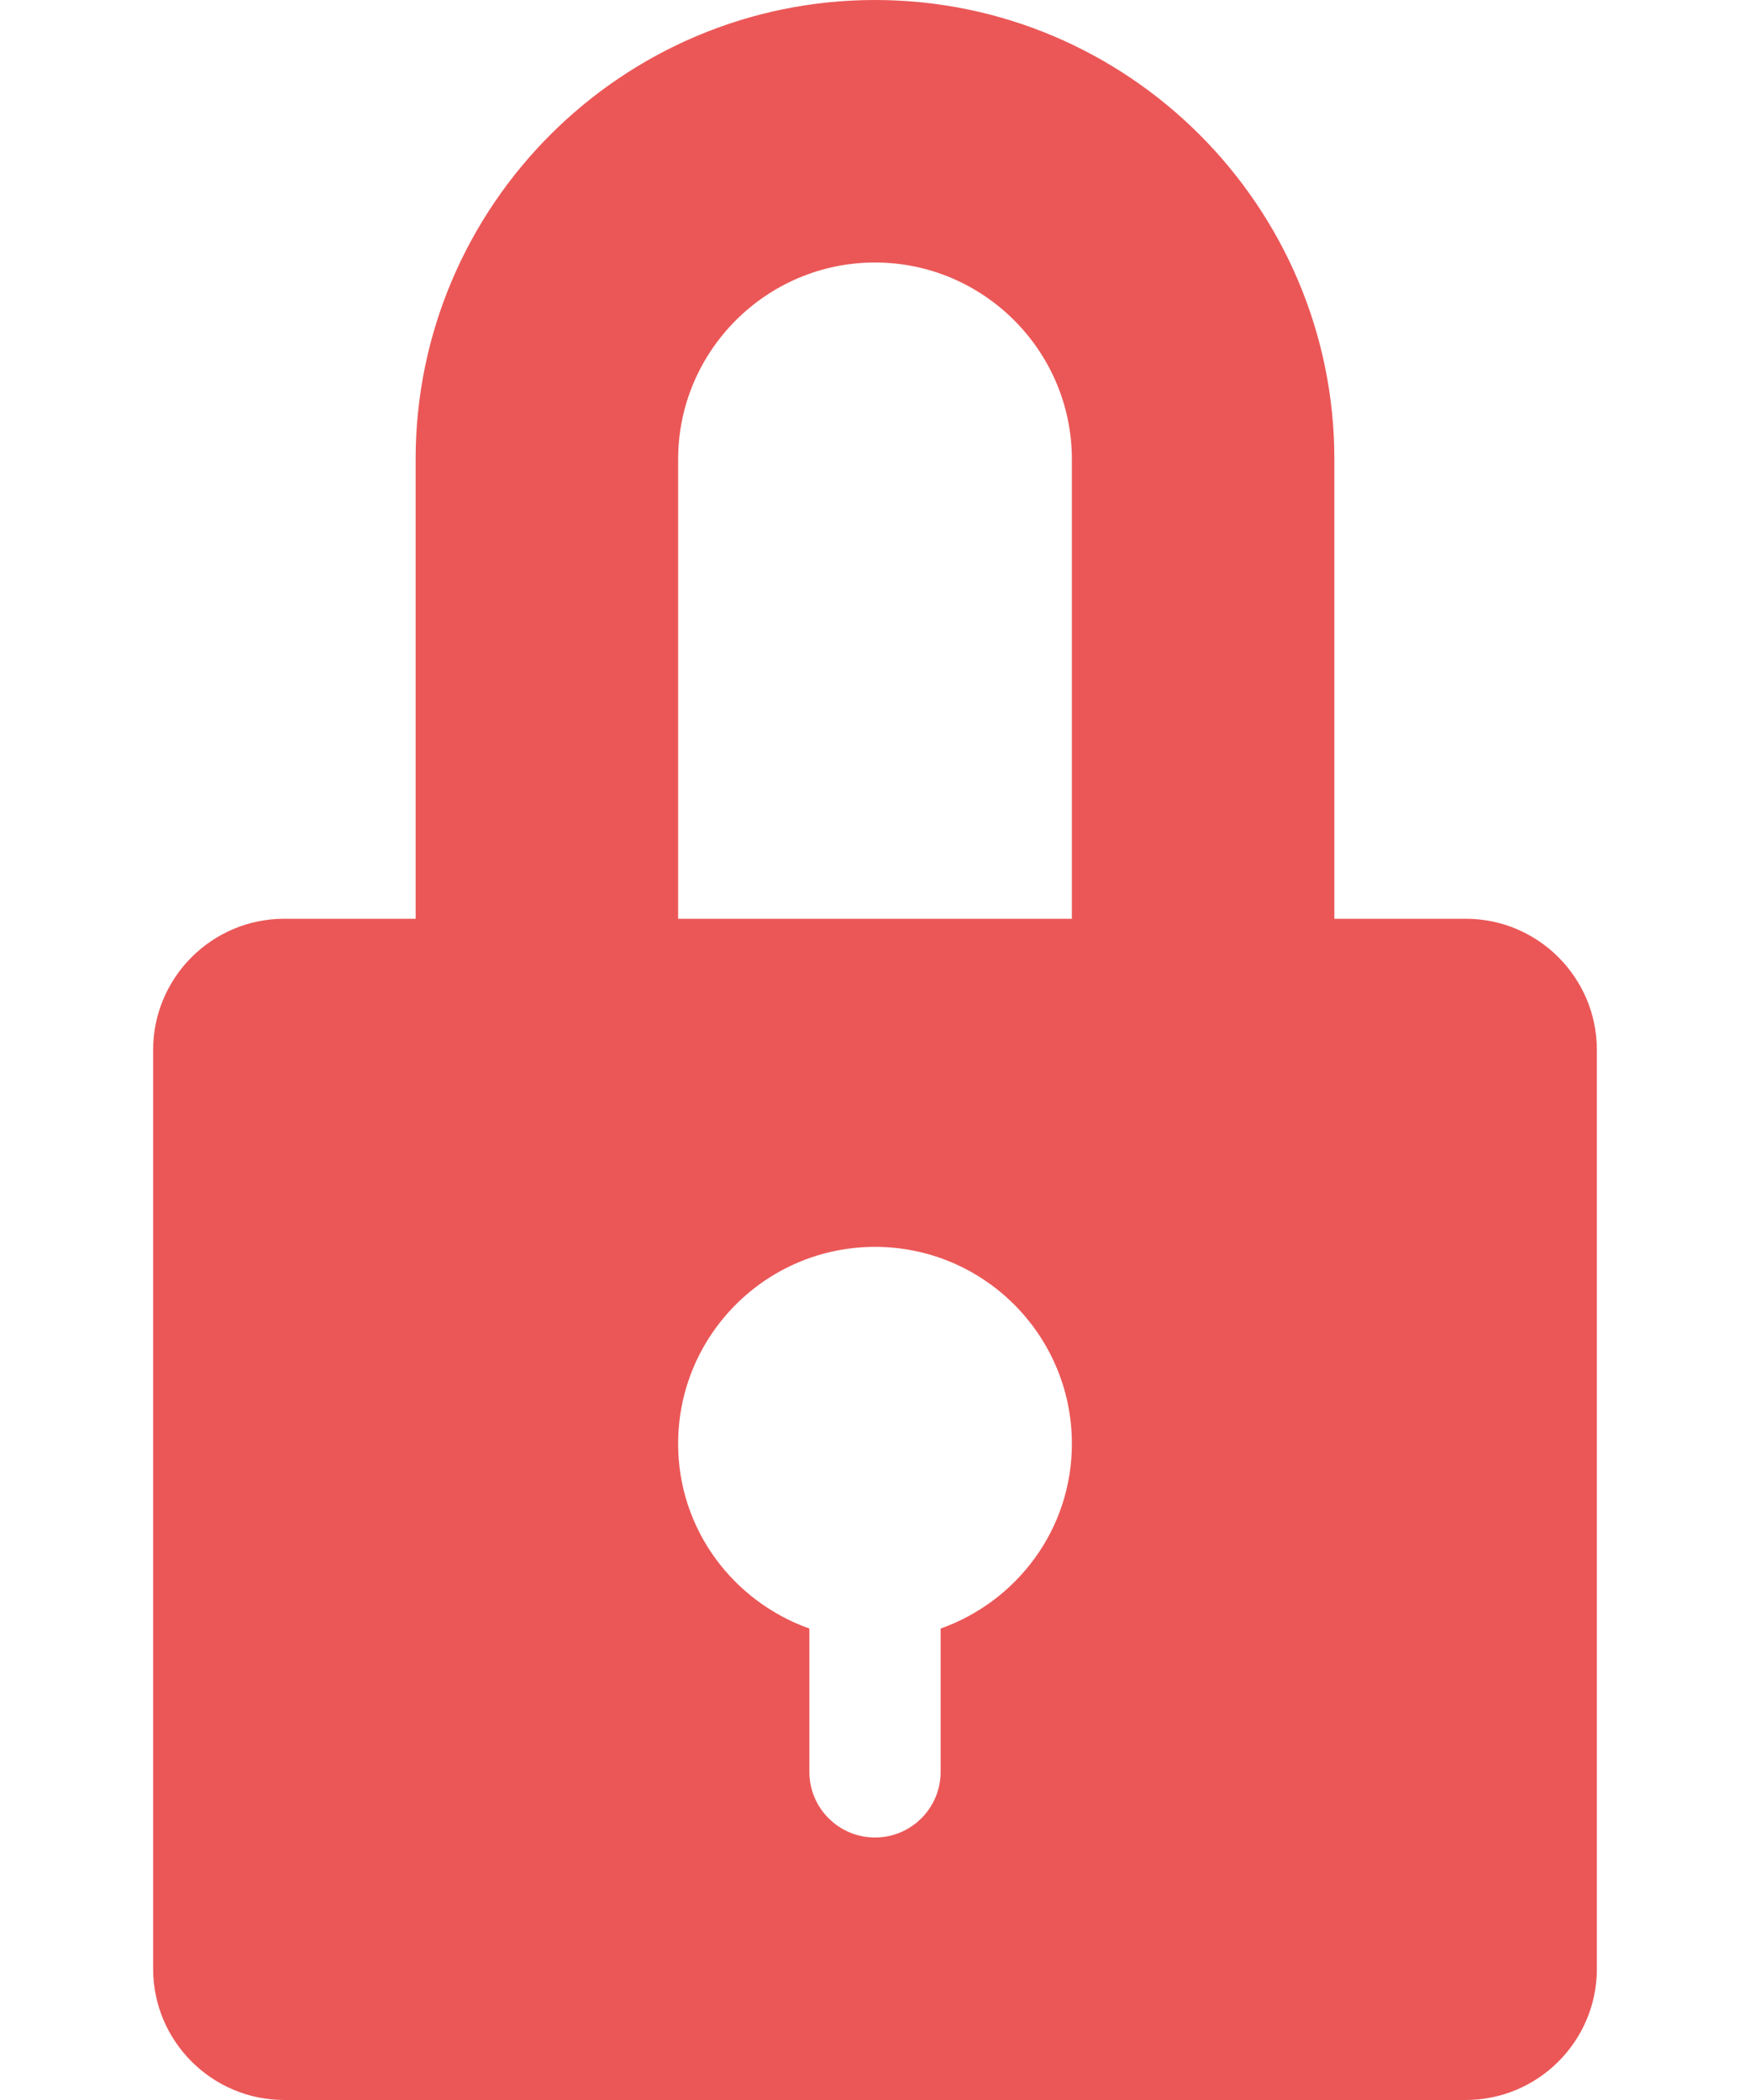 <svg width="10" height="12" viewBox="0 0 10 12" fill="none" xmlns="http://www.w3.org/2000/svg">
<path d="M8.375 5.25H7.625V2.625C7.625 1.178 6.447 0 5 0C3.553 0 2.375 1.178 2.375 2.625V5.25H1.625C1.211 5.25 0.875 5.586 0.875 6V11.25C0.875 11.664 1.211 12 1.625 12H8.375C8.789 12 9.125 11.664 9.125 11.25V6C9.125 5.586 8.789 5.25 8.375 5.25ZM5.375 9.306V10.125C5.375 10.332 5.207 10.5 5 10.5C4.793 10.5 4.625 10.332 4.625 10.125V9.306C4.189 9.151 3.875 8.739 3.875 8.25C3.875 7.629 4.379 7.125 5 7.125C5.621 7.125 6.125 7.629 6.125 8.25C6.125 8.739 5.811 9.151 5.375 9.306ZM3.875 5.25V2.625C3.875 2.005 4.38 1.5 5 1.5C5.62 1.5 6.125 2.005 6.125 2.625V5.25H3.875Z" fill="#EB5757"/>
</svg>
